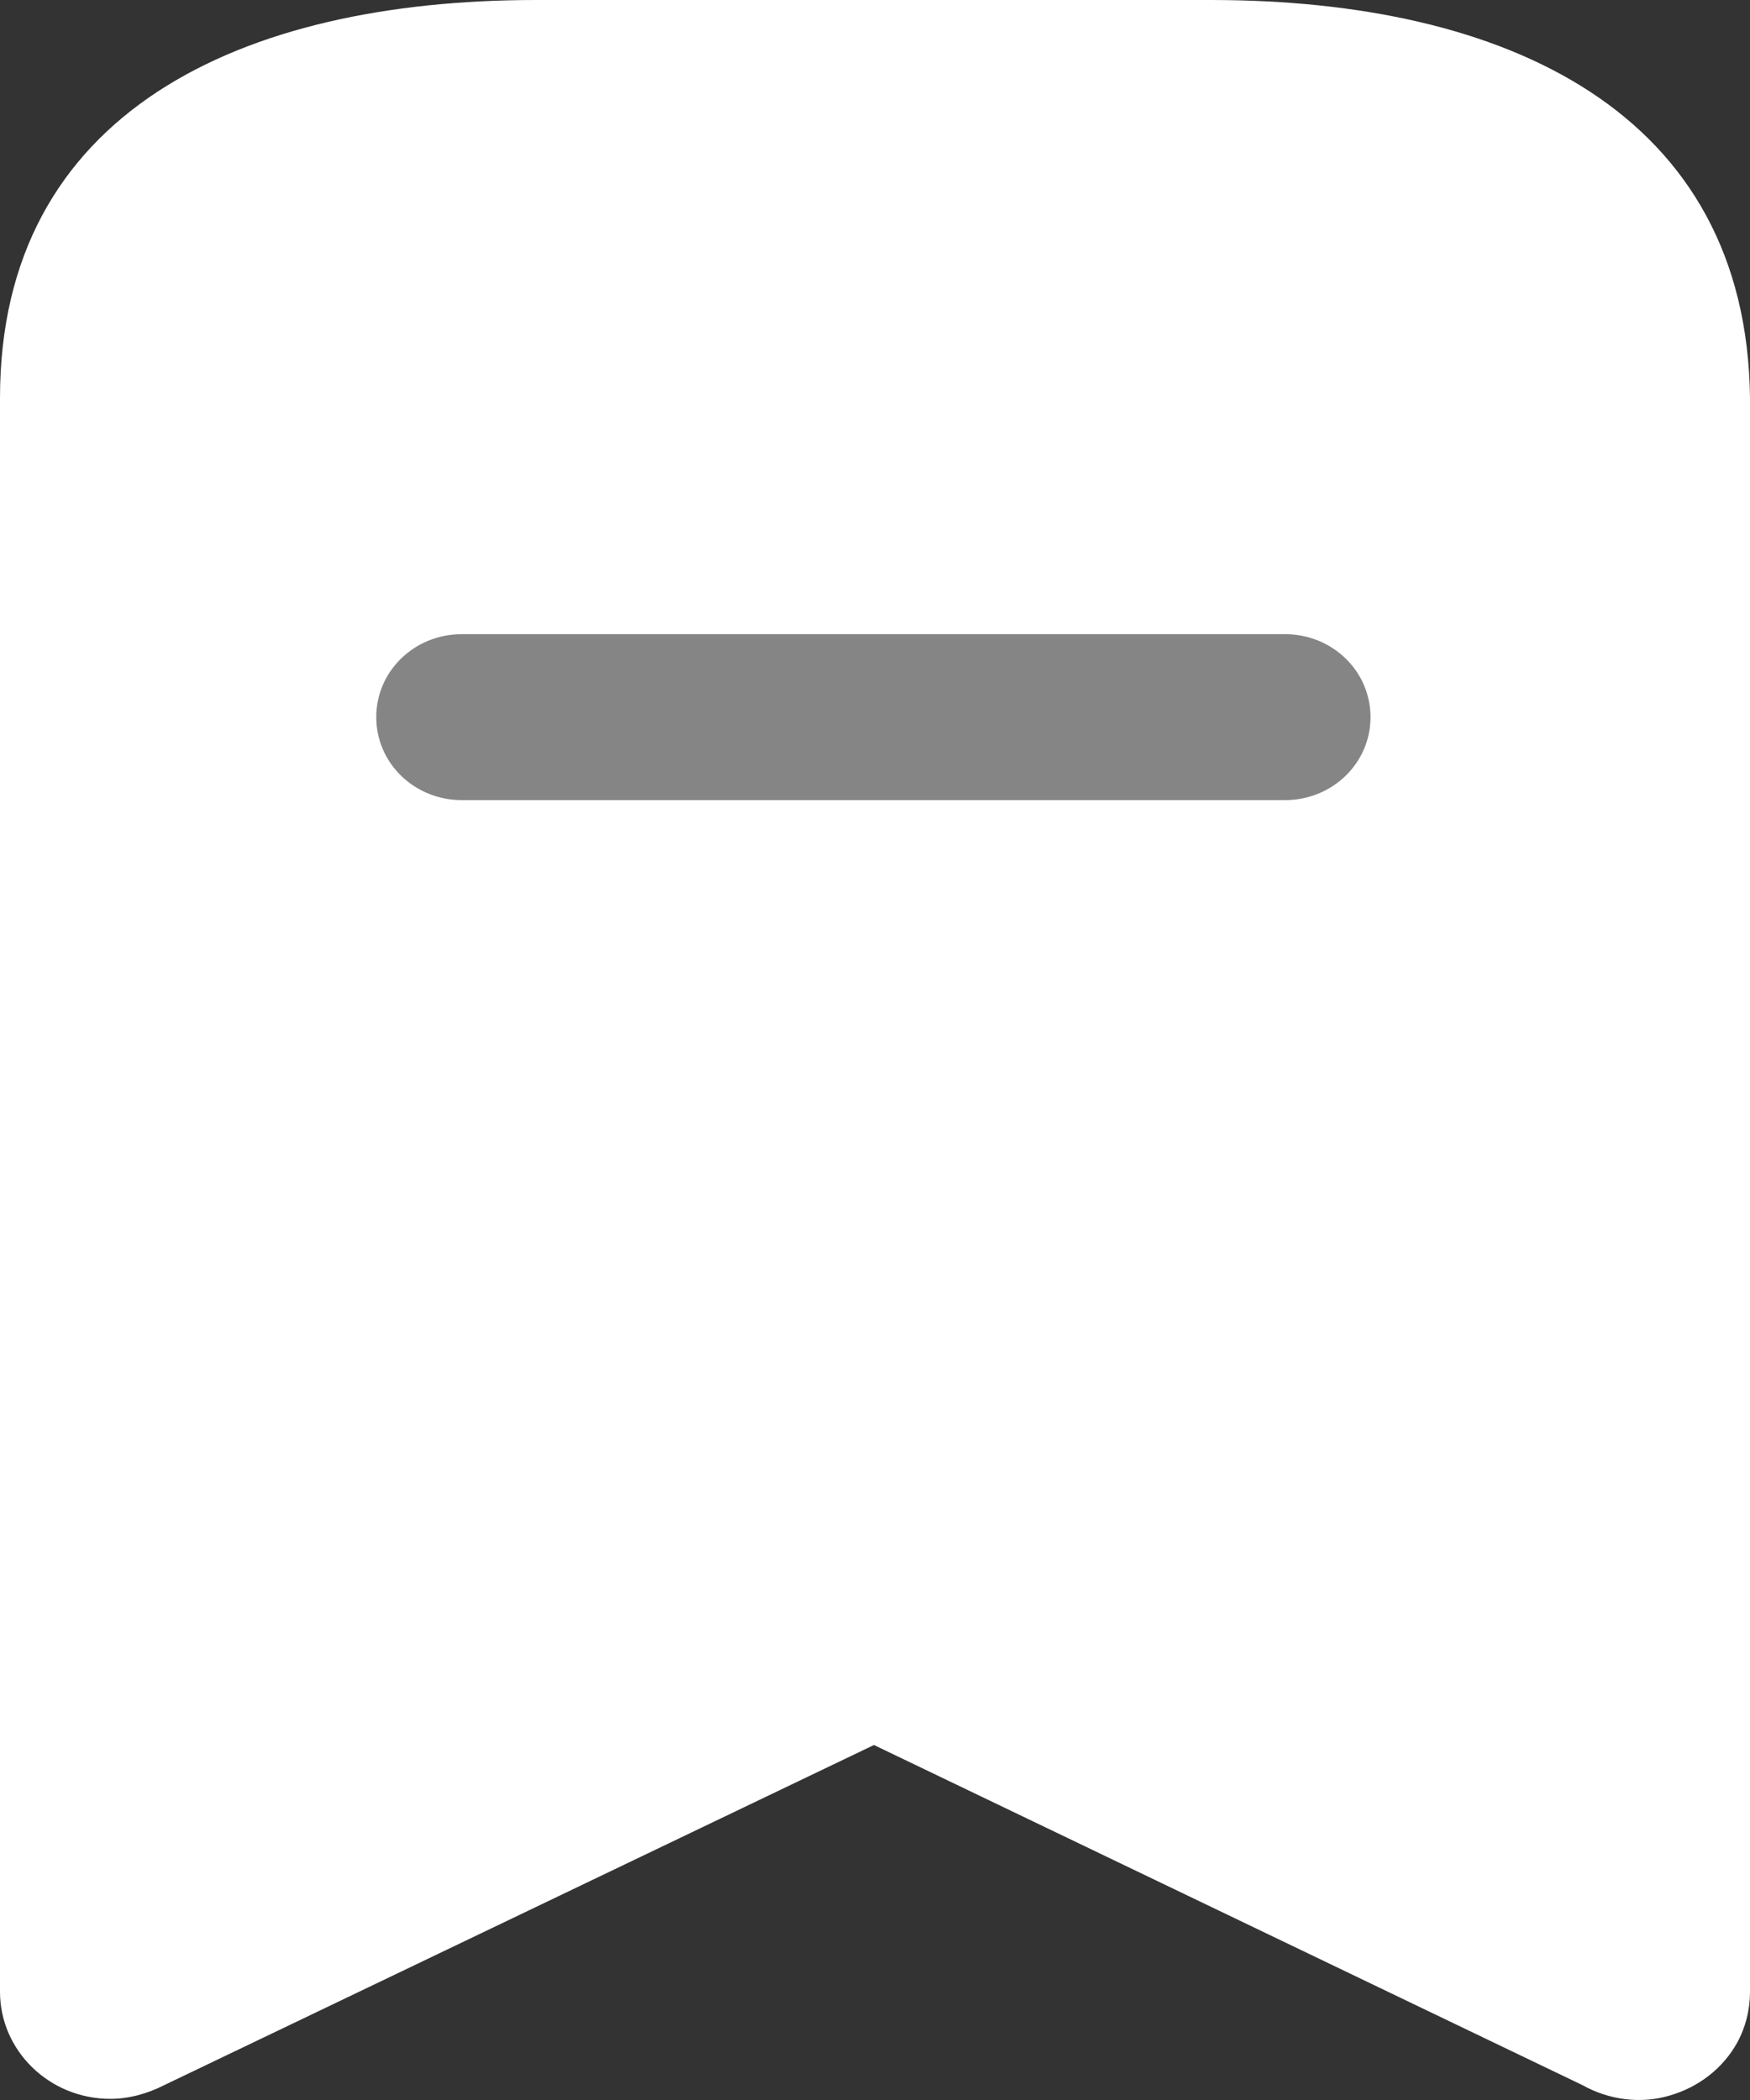 <svg width="20" height="24" viewBox="0 0 20 24" fill="none" xmlns="http://www.w3.org/2000/svg">
<rect x="0" y="0" width="20" height="24" fill="#333333" stroke="none"/>
<rect x="3" y="6" width="13" height="4" fill="white" fill-opacity="0.4"/>
<path fill-rule="evenodd" clip-rule="evenodd" d="M6.125 0H13.838C17.225 0 19.962 1.284 20 4.548V22.763C20 22.967 19.95 23.171 19.85 23.351C19.688 23.639 19.413 23.855 19.075 23.951C18.75 24.047 18.387 23.999 18.087 23.831L9.988 19.943L1.875 23.831C1.689 23.926 1.475 23.987 1.262 23.987C0.562 23.987 0 23.435 0 22.763V4.548C0 1.284 2.75 0 6.125 0ZM5.275 9.144H14.688C15.225 9.144 15.663 8.723 15.663 8.196C15.663 7.668 15.225 7.248 14.688 7.248H5.275C4.738 7.248 4.3 7.668 4.3 8.196C4.3 8.723 4.738 9.144 5.275 9.144Z" fill="white"/>
</svg>
